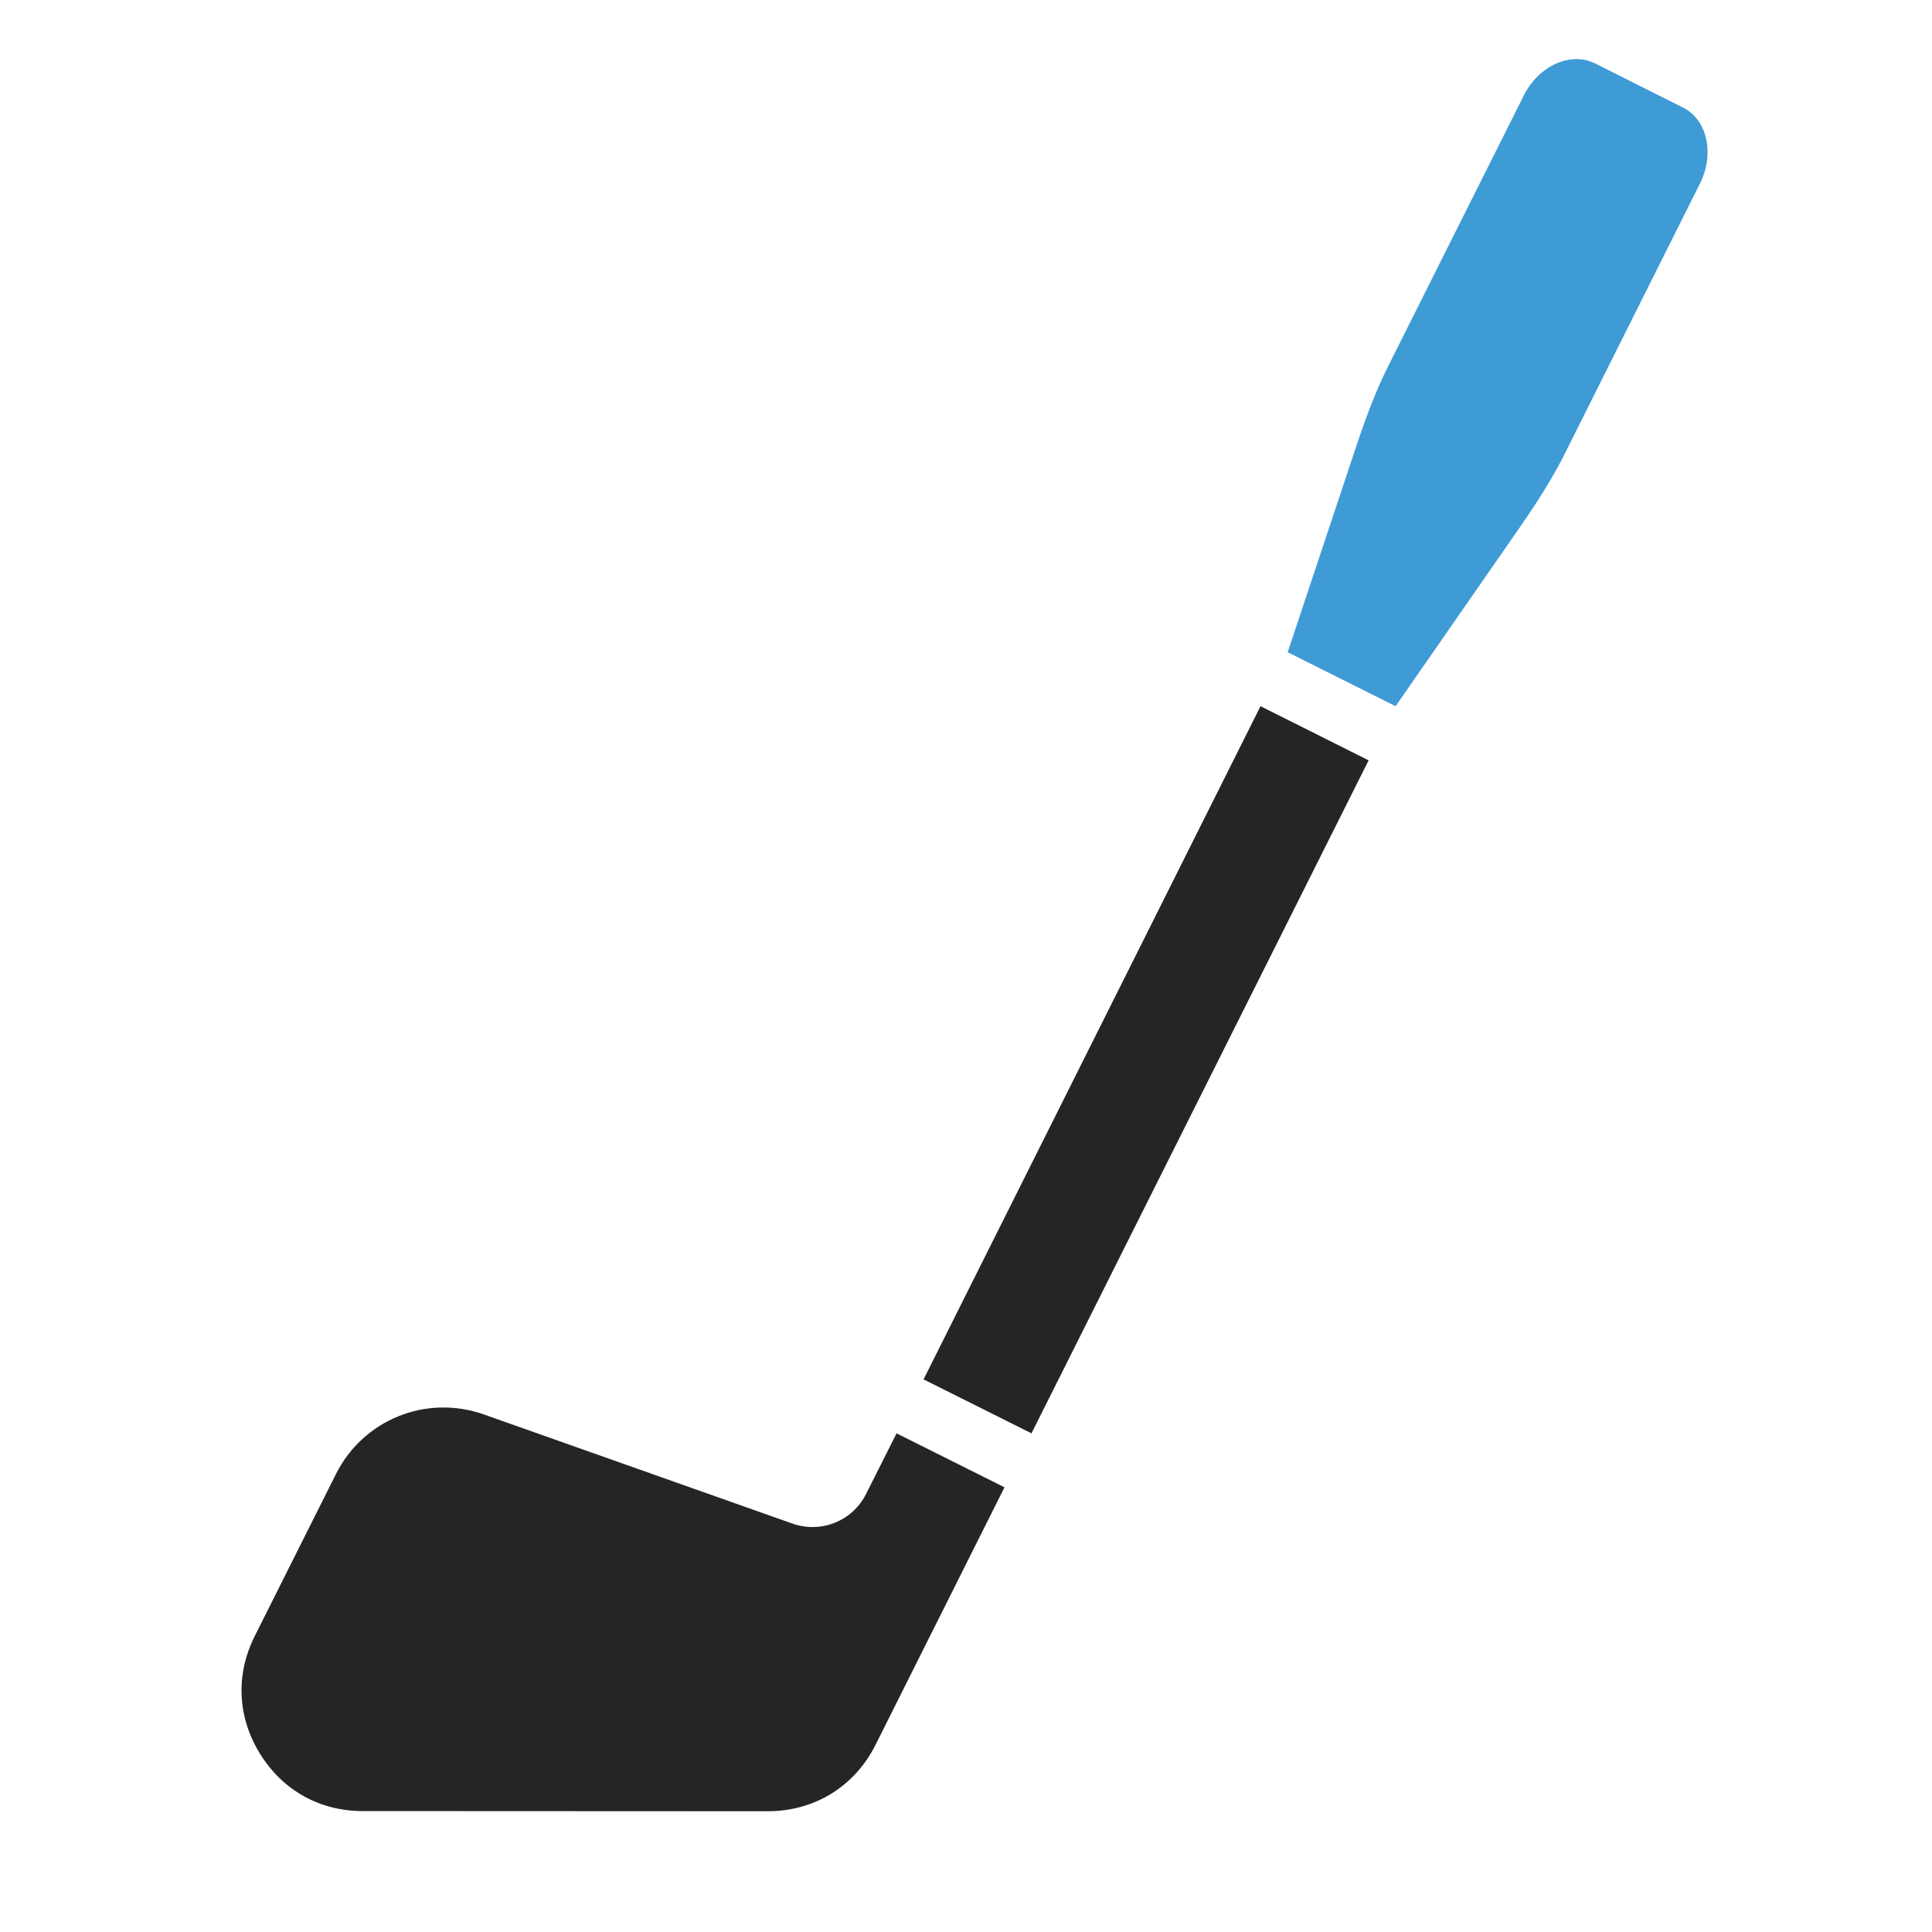 <?xml version="1.0" encoding="UTF-8"?>
<!DOCTYPE svg PUBLIC "-//W3C//DTD SVG 1.1//EN" "http://www.w3.org/Graphics/SVG/1.1/DTD/svg11.dtd">
<svg xmlns="http://www.w3.org/2000/svg" xml:space="preserve" width="1024px" height="1024px" shape-rendering="geometricPrecision" text-rendering="geometricPrecision" image-rendering="optimizeQuality" fill-rule="nonzero" clip-rule="evenodd" viewBox="0 0 10240 10240" xmlns:xlink="http://www.w3.org/1999/xlink">
	<title>golf_club_iron icon</title>
	<desc>golf_club_iron icon from the IconExperience.com O-Collection. Copyright by INCORS GmbH (www.incors.com).</desc>
	<path id="curve2" fill="#252525" d="M1350 8672l430 -858c145,-290 479,-425 785,-317l1634 578c153,54 320,-13 392,-158l161 -320 572 286 -683 1364c-111,222 -324,353 -572,353l-2147 -1c-228,0 -424,-110 -544,-304 -120,-194 -130,-419 -28,-623z"/>
	<path id="curve1" fill="#252525" d="M4895,7311 6681,3743 7254,4030 5467,7597z"/>
	<path id="curve0" fill="#3E9BD5" d="M6825 3457l311 -934c69,-206 124,-386 222,-583l719 -1435c79,-157 248,-233 377,-169l466 234c129,64 169,245 90,403l-718 1435c-99,196 -210,348 -334,527l-561 808 -572 -286z"/>
</svg>
